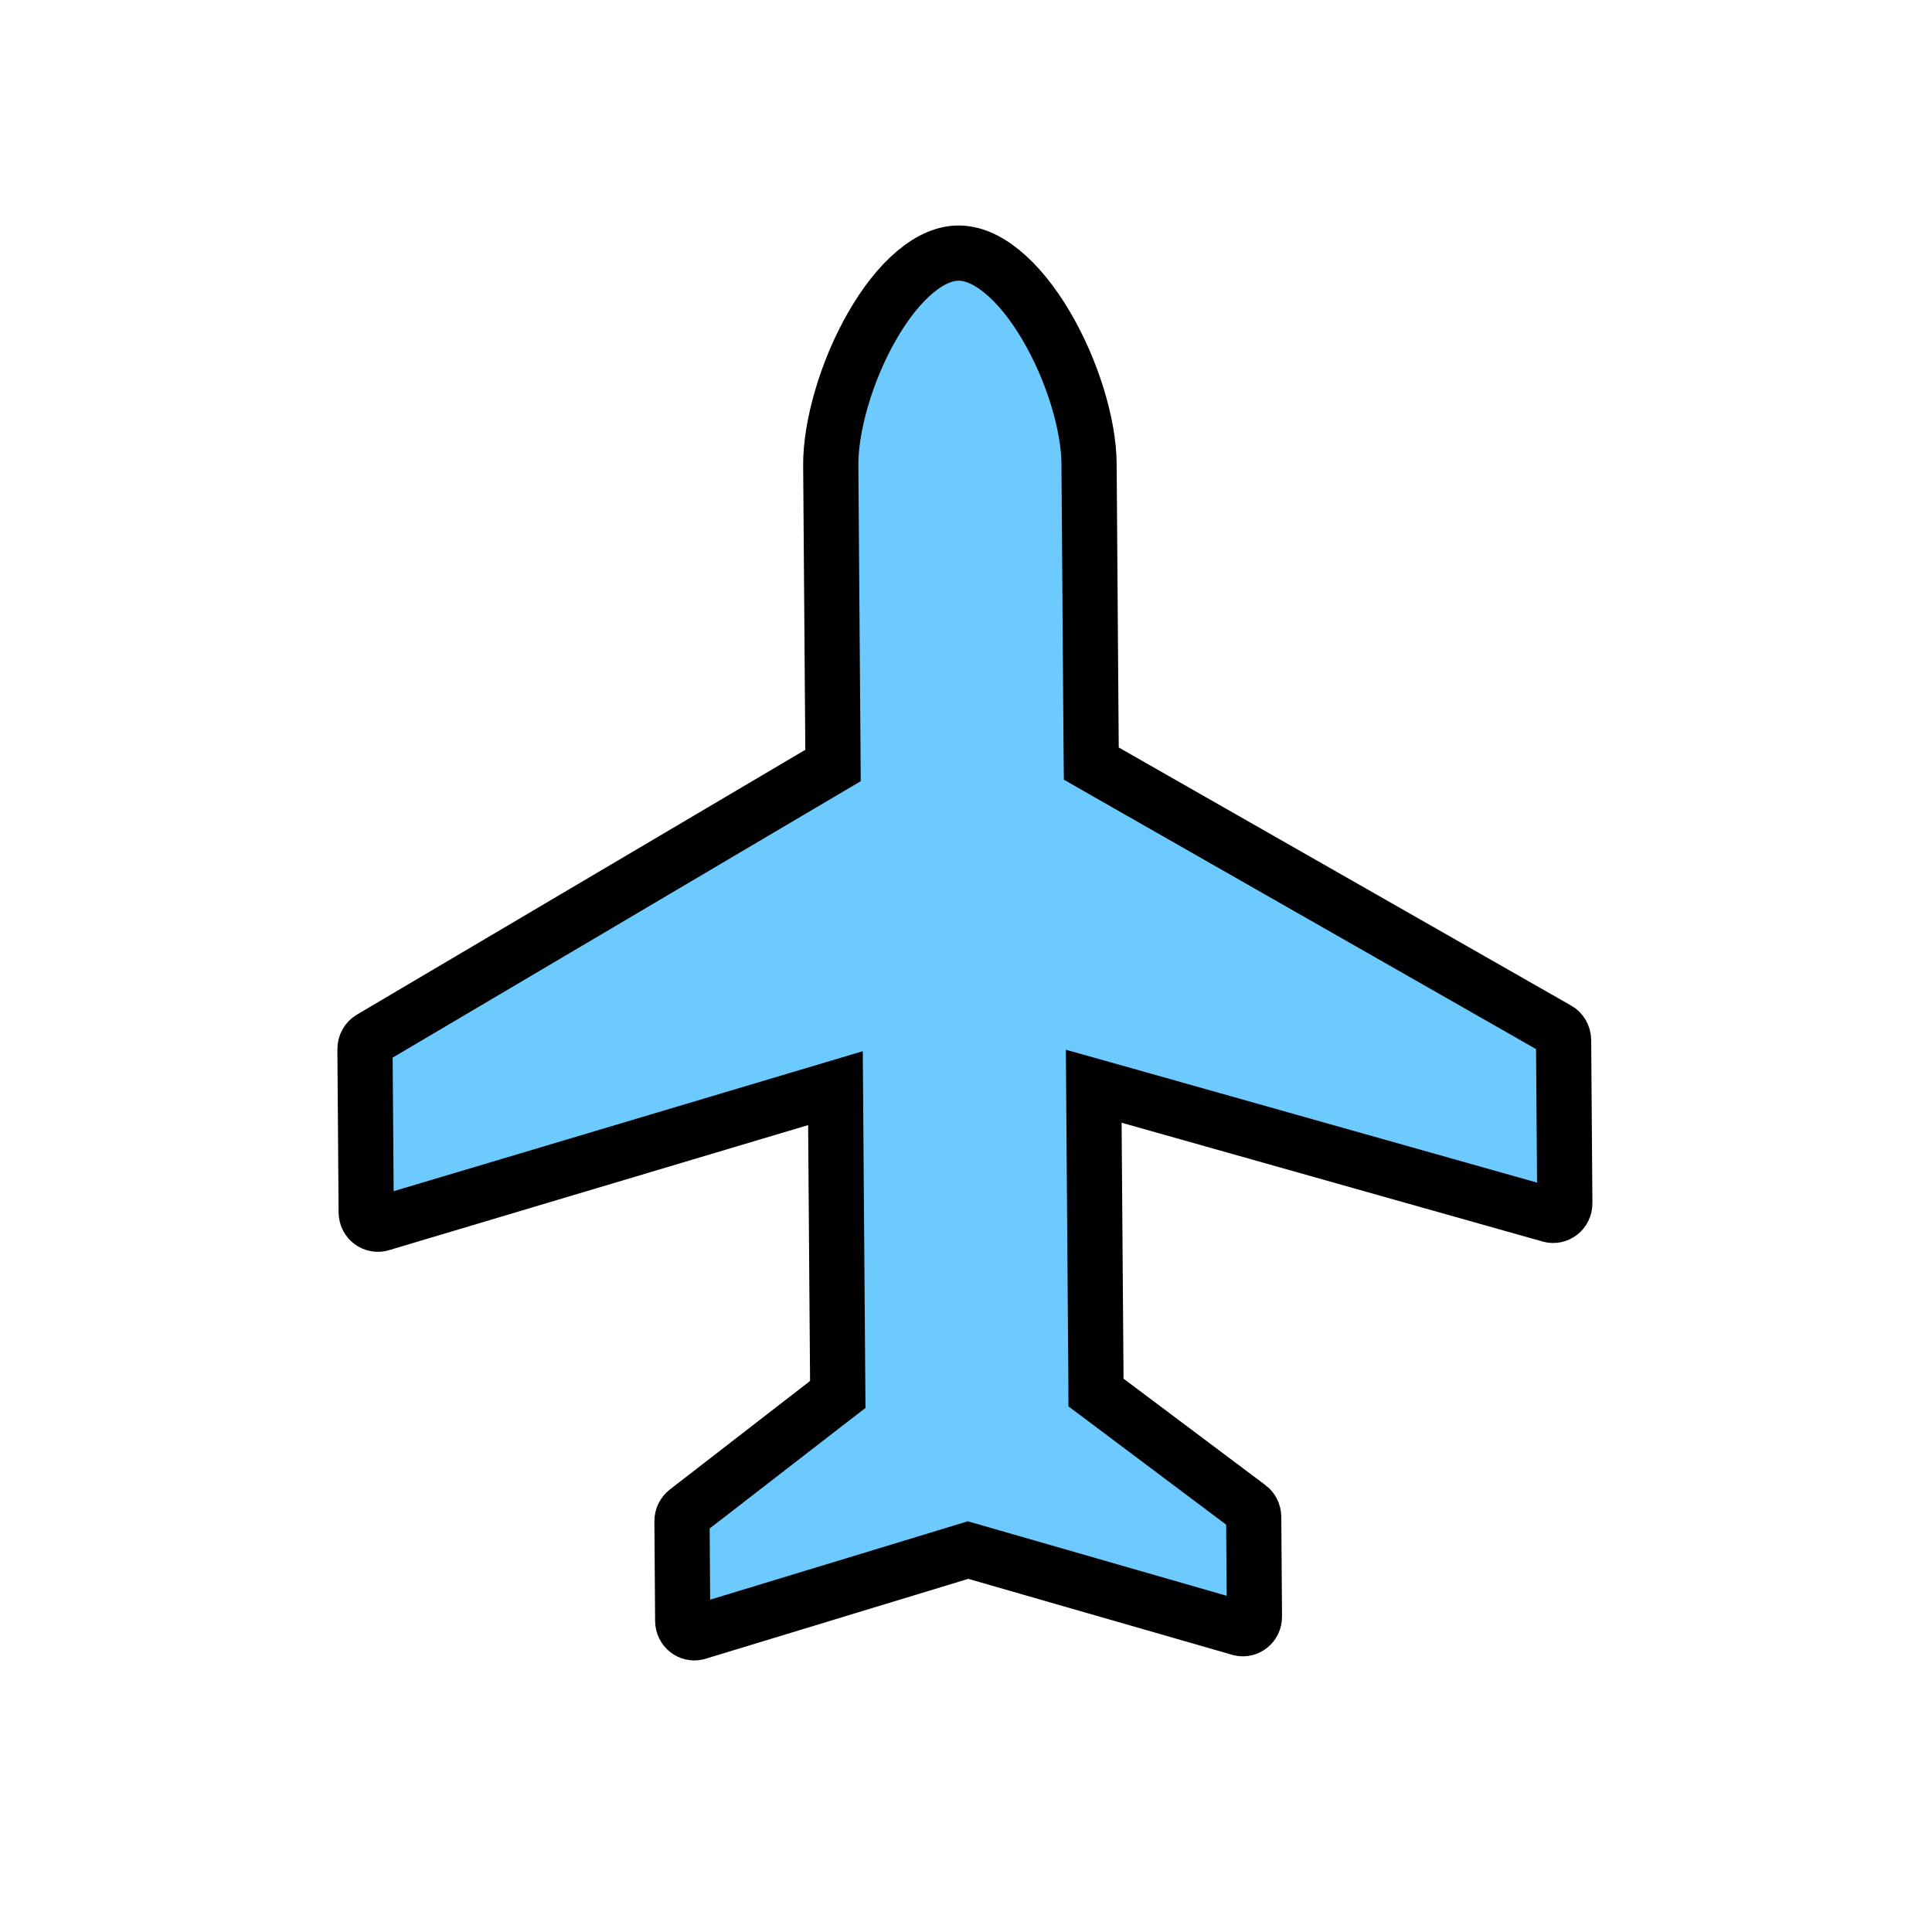 <svg width="35" height="35" viewBox="0 0 35 35" fill="none" xmlns="http://www.w3.org/2000/svg">
<g id="Group 1179">
    <path id="Vector" d="M14.843 14.014L15.091 13.868L15.089 13.58L15.05 8.429C15.045 7.739 15.322 6.741 15.795 5.915C16.029 5.505 16.297 5.163 16.577 4.928C16.856 4.694 17.12 4.587 17.361 4.585C17.602 4.584 17.867 4.686 18.15 4.917C18.433 5.147 18.706 5.485 18.946 5.891C19.432 6.71 19.724 7.704 19.729 8.394L19.767 13.545L19.77 13.833L20.02 13.976L28.215 18.651C28.281 18.688 28.325 18.761 28.326 18.844L28.348 21.796C28.349 21.952 28.208 22.046 28.084 22.011L20.454 19.858L19.814 19.678L19.819 20.343L19.854 24.979L19.855 25.227L20.053 25.375L22.623 27.303L22.624 27.303C22.677 27.343 22.711 27.409 22.712 27.482L22.725 29.284C22.727 29.435 22.595 29.527 22.475 29.502L17.68 28.122L17.538 28.081L17.396 28.124L12.622 29.576C12.502 29.603 12.37 29.513 12.368 29.362L12.355 27.559C12.354 27.487 12.388 27.42 12.44 27.38L12.44 27.38L14.981 25.413L15.177 25.262L15.175 25.014L15.14 20.379L15.135 19.713L14.497 19.903L6.901 22.17L6.901 22.17C6.778 22.207 6.635 22.116 6.634 21.959L6.612 19.007L6.612 19.007C6.611 18.967 6.622 18.927 6.641 18.893C6.66 18.859 6.687 18.831 6.719 18.812C6.719 18.812 6.719 18.812 6.719 18.812L14.843 14.014Z" stroke="black" fill="#6CCAFF"/>
</g>
</svg>

